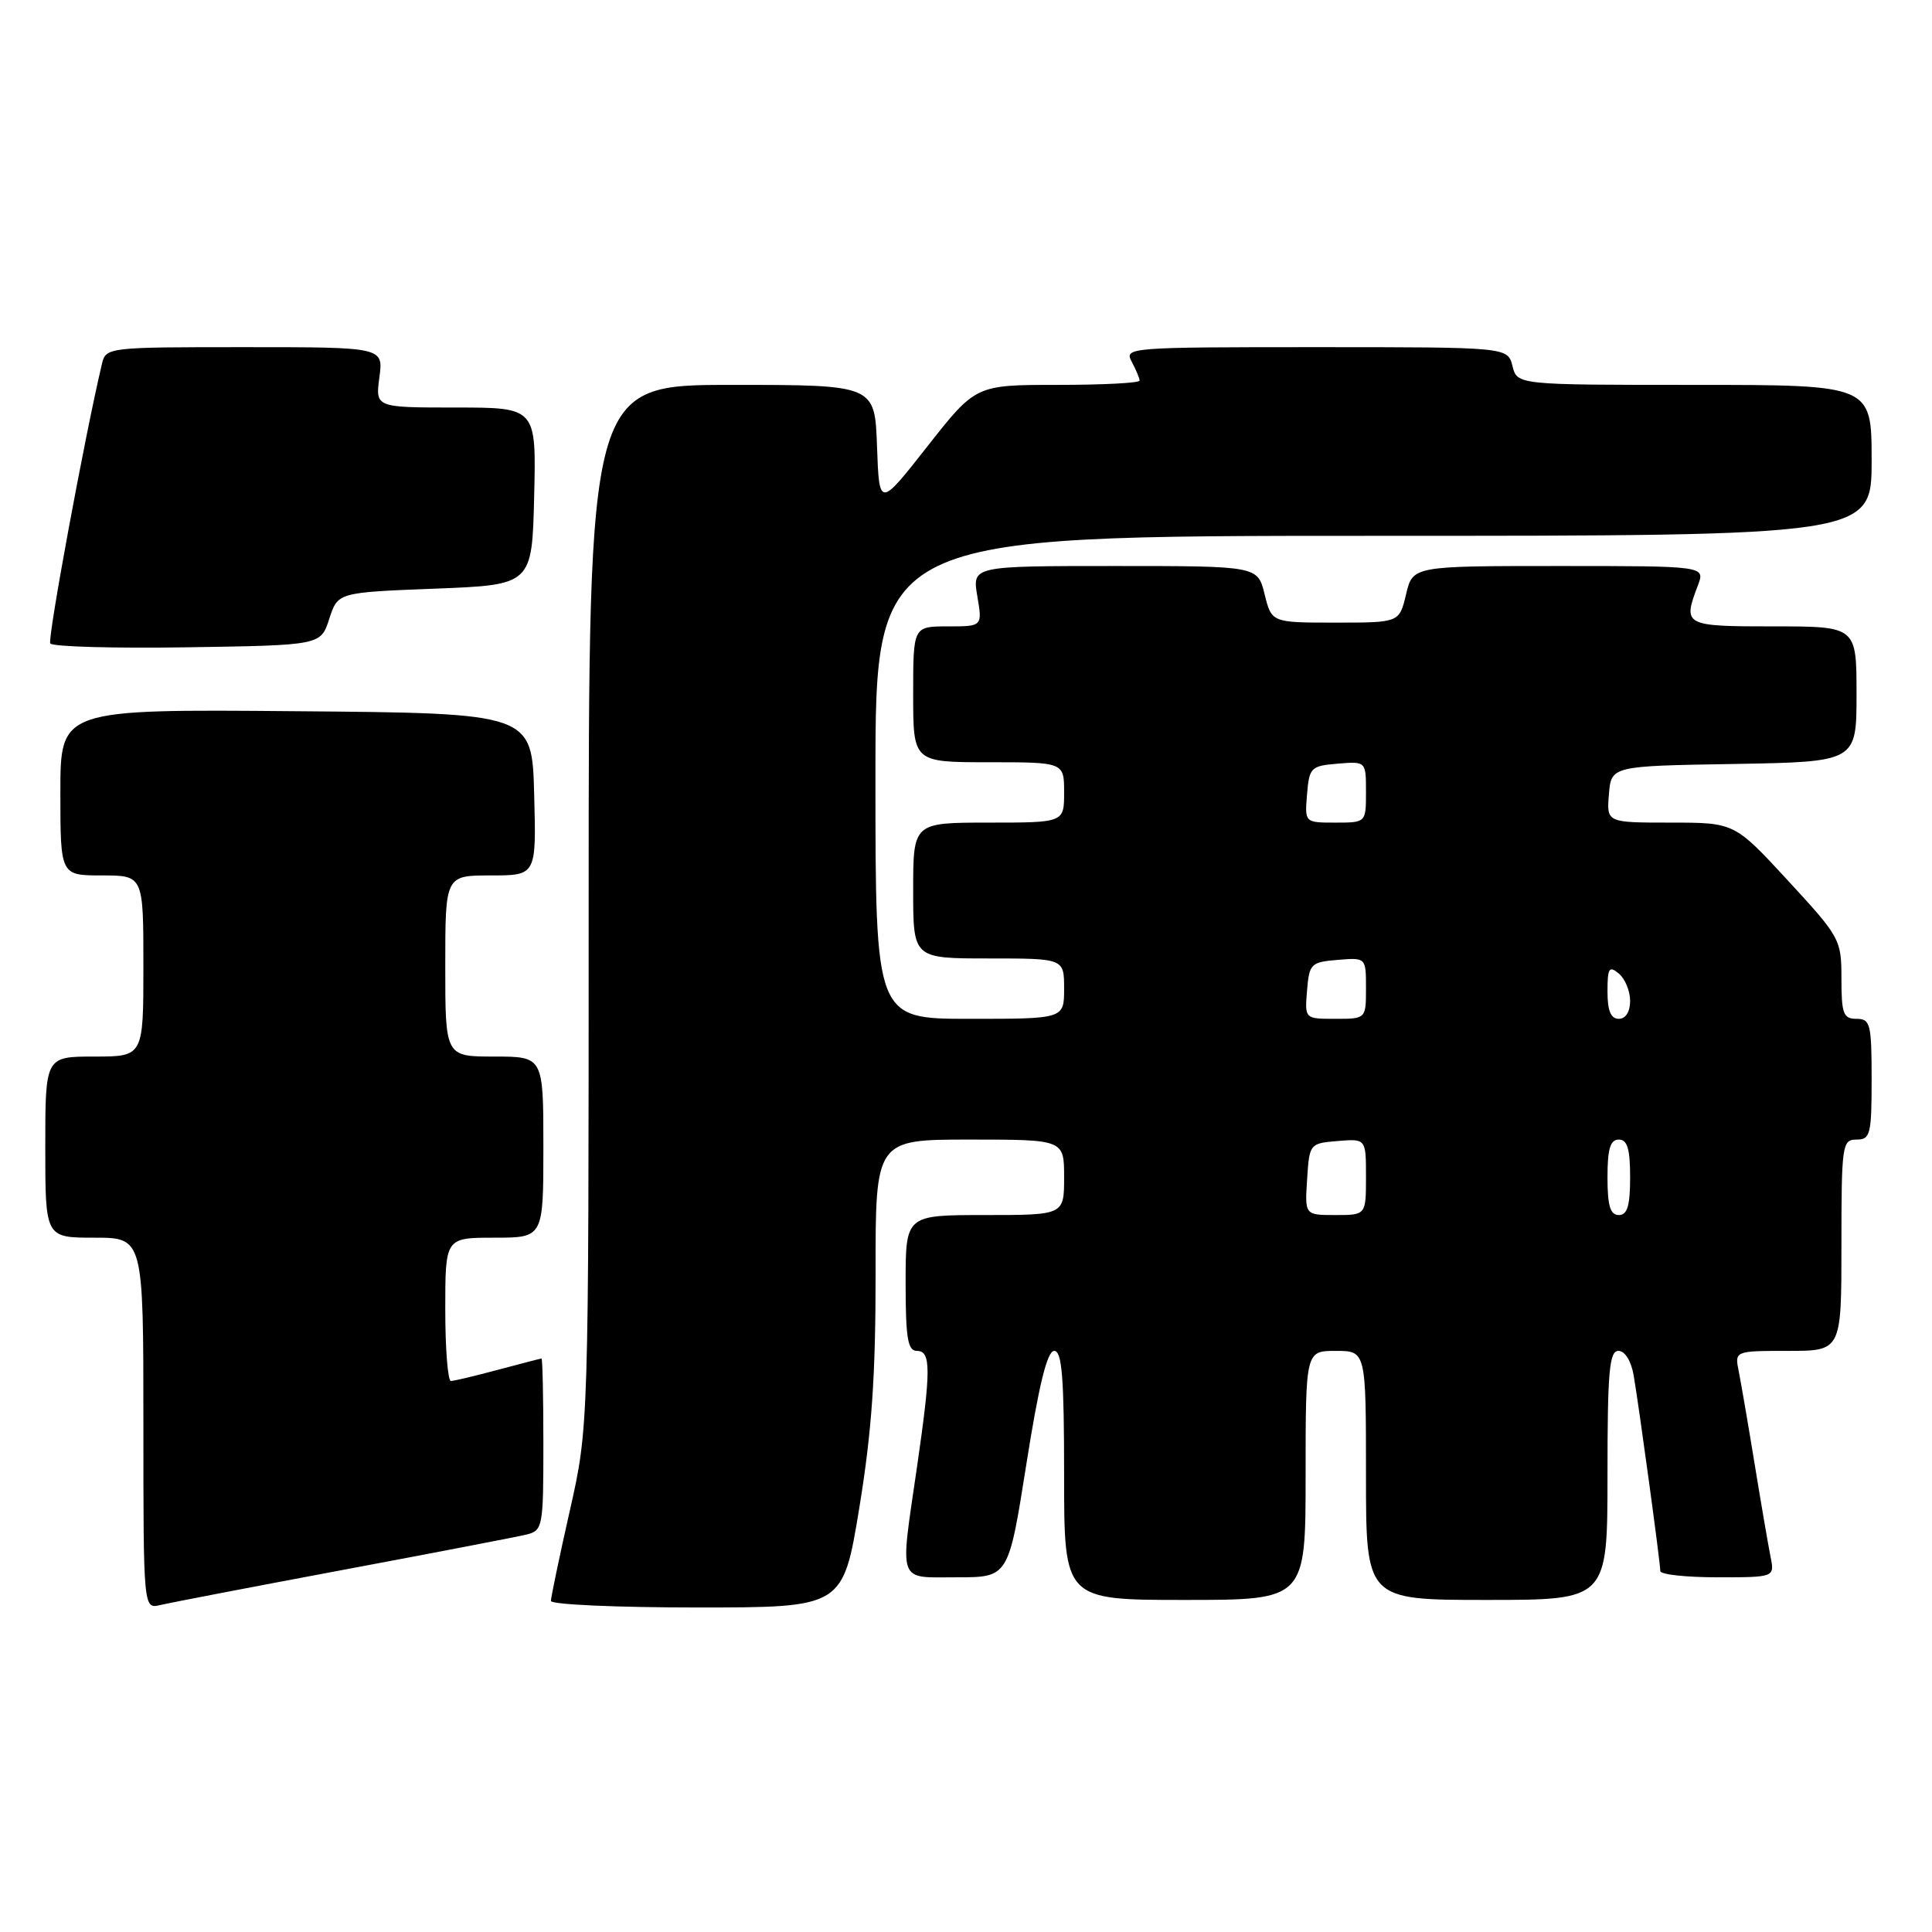 <?xml version="1.0" encoding="UTF-8" standalone="no"?>
<!DOCTYPE svg PUBLIC "-//W3C//DTD SVG 1.1//EN" "http://www.w3.org/Graphics/SVG/1.1/DTD/svg11.dtd" >
<svg xmlns="http://www.w3.org/2000/svg" xmlns:xlink="http://www.w3.org/1999/xlink" version="1.1" viewBox="0 0 256 256">
 <g >
 <path fill="currentColor"
d=" M 45.50 208.01 C 57.60 205.74 68.51 203.64 69.75 203.34 C 71.92 202.80 72.00 202.37 72.00 191.39 C 72.00 185.13 71.89 180.01 71.75 180.01 C 71.61 180.02 69.03 180.69 66.00 181.50 C 62.98 182.31 60.16 182.98 59.75 182.99 C 59.34 182.99 59.00 178.72 59.00 173.50 C 59.00 164.00 59.00 164.00 65.50 164.00 C 72.00 164.00 72.00 164.00 72.00 152.00 C 72.00 140.00 72.00 140.00 65.50 140.00 C 59.00 140.00 59.00 140.00 59.00 128.00 C 59.00 116.00 59.00 116.00 65.03 116.00 C 71.07 116.00 71.07 116.00 70.78 105.25 C 70.50 94.50 70.50 94.50 39.25 94.24 C 8.00 93.97 8.00 93.97 8.00 104.99 C 8.00 116.00 8.00 116.00 13.50 116.00 C 19.00 116.00 19.00 116.00 19.00 128.00 C 19.00 140.00 19.00 140.00 12.50 140.00 C 6.00 140.00 6.00 140.00 6.00 152.00 C 6.00 164.00 6.00 164.00 12.50 164.00 C 19.00 164.00 19.00 164.00 19.00 188.61 C 19.00 213.22 19.00 213.22 21.25 212.67 C 22.49 212.38 33.40 210.28 45.50 208.01 Z  M 113.87 199.75 C 115.52 189.64 116.03 182.29 116.02 168.75 C 116.00 151.00 116.00 151.00 128.50 151.00 C 141.00 151.00 141.00 151.00 141.00 156.00 C 141.00 161.00 141.00 161.00 130.50 161.00 C 120.00 161.00 120.00 161.00 120.00 170.00 C 120.00 177.33 120.28 179.00 121.50 179.00 C 123.38 179.00 123.38 181.47 121.49 194.50 C 119.23 210.07 118.84 209.00 126.81 209.00 C 133.63 209.00 133.63 209.00 136.00 194.00 C 137.66 183.48 138.76 179.00 139.69 179.00 C 140.72 179.00 141.00 182.54 141.00 195.50 C 141.00 212.00 141.00 212.00 157.00 212.00 C 173.00 212.00 173.00 212.00 173.00 195.50 C 173.00 179.00 173.00 179.00 177.00 179.00 C 181.00 179.00 181.00 179.00 181.00 195.50 C 181.00 212.00 181.00 212.00 197.00 212.00 C 213.00 212.00 213.00 212.00 213.00 195.50 C 213.00 181.73 213.24 179.00 214.45 179.00 C 215.31 179.00 216.14 180.33 216.47 182.25 C 217.18 186.38 220.00 207.08 220.00 208.17 C 220.00 208.63 223.41 209.00 227.58 209.00 C 235.16 209.00 235.16 209.00 234.60 206.25 C 234.30 204.74 233.35 199.22 232.50 194.00 C 231.65 188.78 230.70 183.26 230.40 181.75 C 229.84 179.00 229.84 179.00 236.92 179.00 C 244.00 179.00 244.00 179.00 244.00 165.00 C 244.00 151.67 244.10 151.00 246.00 151.00 C 247.83 151.00 248.00 150.33 248.00 143.00 C 248.00 135.67 247.83 135.00 246.00 135.00 C 244.25 135.00 244.00 134.33 244.00 129.69 C 244.00 124.49 243.84 124.20 236.92 116.69 C 229.83 109.00 229.83 109.00 221.36 109.00 C 212.88 109.00 212.88 109.00 213.19 105.25 C 213.50 101.50 213.50 101.50 229.75 101.23 C 246.00 100.95 246.00 100.95 246.00 91.98 C 246.00 83.00 246.00 83.00 235.00 83.00 C 223.13 83.00 222.95 82.90 224.98 77.57 C 225.95 75.00 225.95 75.00 206.57 75.00 C 187.20 75.00 187.20 75.00 186.31 78.75 C 185.42 82.50 185.42 82.50 176.96 82.50 C 168.50 82.50 168.50 82.50 167.57 78.75 C 166.65 75.00 166.65 75.00 147.74 75.00 C 128.82 75.00 128.82 75.00 129.50 79.00 C 130.18 83.00 130.18 83.00 125.59 83.00 C 121.00 83.00 121.00 83.00 121.00 92.00 C 121.00 101.00 121.00 101.00 131.00 101.00 C 141.00 101.00 141.00 101.00 141.00 105.00 C 141.00 109.00 141.00 109.00 131.00 109.00 C 121.00 109.00 121.00 109.00 121.00 118.00 C 121.00 127.00 121.00 127.00 131.00 127.00 C 141.00 127.00 141.00 127.00 141.00 131.00 C 141.00 135.00 141.00 135.00 128.50 135.00 C 116.00 135.00 116.00 135.00 116.00 103.00 C 116.00 71.00 116.00 71.00 182.00 71.00 C 248.00 71.00 248.00 71.00 248.00 61.00 C 248.00 51.00 248.00 51.00 224.52 51.00 C 201.04 51.00 201.04 51.00 200.41 48.50 C 199.78 46.00 199.78 46.00 174.36 46.00 C 149.53 46.00 148.95 46.05 149.96 47.93 C 150.53 49.00 151.00 50.12 151.00 50.43 C 151.00 50.75 146.12 51.00 140.14 51.00 C 129.29 51.00 129.29 51.00 122.89 59.14 C 116.50 67.28 116.50 67.28 116.21 59.14 C 115.92 51.00 115.92 51.00 96.96 51.00 C 78.00 51.00 78.00 51.00 78.00 120.06 C 78.00 189.12 78.00 189.12 75.50 200.19 C 74.12 206.29 73.00 211.66 73.00 212.13 C 73.00 212.61 81.71 213.00 92.35 213.00 C 111.70 213.00 111.70 213.00 113.87 199.75 Z  M 43.63 82.00 C 44.76 78.50 44.76 78.50 57.63 78.00 C 70.50 77.50 70.50 77.50 70.78 65.75 C 71.06 54.00 71.06 54.00 60.40 54.00 C 49.74 54.00 49.74 54.00 50.27 50.00 C 50.81 46.00 50.81 46.00 32.42 46.00 C 14.18 46.00 14.03 46.02 13.50 48.25 C 11.23 57.81 6.28 84.64 6.66 85.26 C 6.93 85.69 15.10 85.92 24.82 85.77 C 42.50 85.50 42.50 85.50 43.63 82.00 Z  M 173.20 156.25 C 173.50 151.55 173.54 151.50 177.25 151.19 C 181.00 150.88 181.00 150.88 181.00 155.94 C 181.00 161.00 181.00 161.00 176.95 161.00 C 172.89 161.00 172.89 161.00 173.20 156.25 Z  M 213.00 156.00 C 213.00 152.22 213.37 151.00 214.50 151.00 C 215.63 151.00 216.00 152.22 216.00 156.00 C 216.00 159.78 215.63 161.00 214.50 161.00 C 213.37 161.00 213.00 159.78 213.00 156.00 Z  M 173.19 131.25 C 173.48 127.70 173.70 127.48 177.25 127.19 C 181.00 126.88 181.00 126.88 181.00 130.94 C 181.00 135.00 181.00 135.00 176.94 135.00 C 172.88 135.00 172.88 135.00 173.19 131.25 Z  M 213.00 131.38 C 213.00 128.27 213.21 127.93 214.50 129.00 C 215.32 129.68 216.00 131.31 216.00 132.62 C 216.00 134.07 215.41 135.00 214.50 135.00 C 213.44 135.00 213.00 133.93 213.00 131.38 Z  M 173.19 105.25 C 173.48 101.70 173.70 101.48 177.25 101.19 C 181.00 100.88 181.00 100.88 181.00 104.94 C 181.00 109.00 181.00 109.00 176.94 109.00 C 172.88 109.00 172.88 109.00 173.19 105.25 Z "/>
</g>
</svg>
